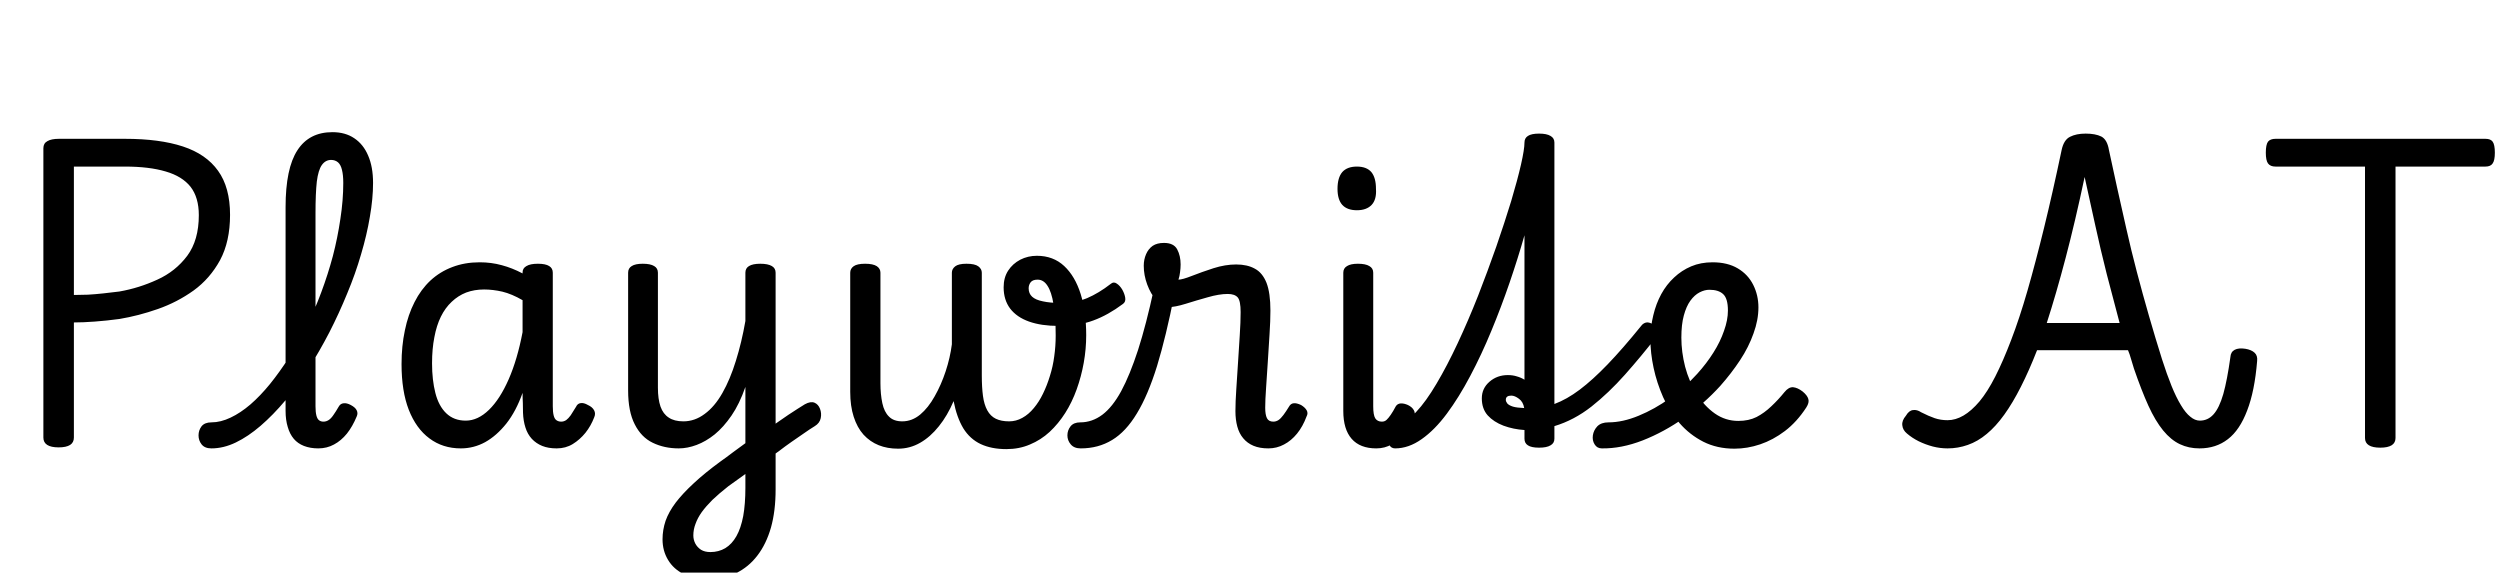 <svg xmlns="http://www.w3.org/2000/svg" xmlns:xlink="http://www.w3.org/1999/xlink" width="172.896" height="39.6"><path fill="black" d="M4.06 30.94L4.06 30.94Q3 30.94 3 30.26L3 30.26L3 10.25Q3 9.91 3.28 9.76Q3.55 9.60 4.08 9.60L4.08 9.60L8.64 9.60Q11.04 9.60 12.65 10.13Q14.26 10.66 15.08 11.81Q15.91 12.96 15.91 14.86L15.91 14.86Q15.91 16.70 15.22 17.99Q14.52 19.27 13.39 20.09Q12.26 20.90 10.92 21.37Q9.58 21.84 8.26 22.06L8.26 22.06Q7.37 22.18 6.55 22.24Q5.74 22.30 5.11 22.30L5.11 22.30L5.11 30.26Q5.11 30.60 4.85 30.77Q4.58 30.94 4.06 30.94ZM5.11 11.52L5.11 20.40Q5.57 20.40 6.08 20.38Q6.60 20.35 7.15 20.29Q7.70 20.23 8.26 20.16L8.26 20.16Q9.62 19.92 10.88 19.34Q12.14 18.77 12.95 17.69Q13.75 16.61 13.75 14.88L13.75 14.88Q13.75 13.66 13.18 12.92Q12.60 12.19 11.46 11.86Q10.32 11.52 8.64 11.52L8.64 11.52L5.11 11.52ZM14.62 31.01L14.62 31.01Q14.16 31.01 13.94 30.73Q13.73 30.46 13.73 30.11Q13.73 29.76 13.94 29.48Q14.16 29.21 14.62 29.21L14.62 29.21Q15.26 29.21 15.95 28.88Q16.63 28.56 17.32 27.97Q18 27.38 18.67 26.56Q19.34 25.73 19.99 24.72Q20.64 23.71 21.20 22.57Q21.77 21.43 22.22 20.21Q22.68 18.98 23.02 17.71Q23.35 16.44 23.54 15.14Q23.74 13.85 23.74 12.65L23.74 12.65Q23.74 12.31 24.05 12.13Q24.36 11.95 24.77 11.95Q25.18 11.95 25.49 12.13Q25.80 12.31 25.80 12.65L25.80 12.65Q25.80 13.73 25.58 14.99Q25.37 16.25 24.97 17.59Q24.58 18.94 24.01 20.30Q23.45 21.67 22.78 22.98Q22.10 24.29 21.34 25.49Q20.57 26.69 19.73 27.70Q18.89 28.70 18.02 29.45Q17.16 30.19 16.31 30.60Q15.46 31.01 14.62 31.01ZM22.01 31.01L22.01 31.01Q21.46 31.01 21.02 30.84Q20.59 30.67 20.32 30.35Q20.04 30.02 19.90 29.53Q19.75 29.04 19.75 28.42L19.75 28.42L19.75 14.33Q19.75 11.64 20.57 10.39Q21.38 9.14 22.99 9.14L22.99 9.14Q23.88 9.14 24.50 9.56Q25.13 9.98 25.46 10.76Q25.80 11.54 25.80 12.65L25.80 12.65Q25.80 13.10 25.49 13.32Q25.18 13.54 24.77 13.54Q24.36 13.54 24.05 13.32Q23.74 13.10 23.74 12.65L23.74 12.65Q23.74 12.10 23.65 11.75Q23.57 11.40 23.38 11.23Q23.18 11.06 22.90 11.06L22.90 11.06Q22.51 11.06 22.26 11.41Q22.01 11.76 21.91 12.56Q21.82 13.37 21.82 14.76L21.82 14.76L21.82 28.10Q21.82 28.49 21.88 28.73Q21.94 28.97 22.06 29.06Q22.18 29.16 22.37 29.16L22.37 29.16Q22.56 29.16 22.73 29.05Q22.90 28.94 23.06 28.70Q23.23 28.46 23.42 28.13L23.42 28.13Q23.54 27.91 23.76 27.89Q23.98 27.86 24.26 28.01L24.26 28.01Q24.58 28.18 24.67 28.38Q24.77 28.58 24.67 28.80L24.67 28.80Q24.38 29.50 23.99 29.99Q23.59 30.48 23.10 30.74Q22.61 31.01 22.01 31.01ZM31.87 31.01L31.87 31.01Q30.62 31.01 29.70 30.32Q28.78 29.64 28.27 28.34Q27.77 27.05 27.77 25.18L27.77 25.18Q27.77 23.93 28.00 22.85Q28.22 21.77 28.67 20.89Q29.11 20.02 29.77 19.40Q30.43 18.79 31.28 18.47Q32.14 18.14 33.17 18.14L33.17 18.14Q33.98 18.14 34.70 18.34Q35.42 18.53 36.14 18.91L36.14 18.91L36.14 18.84Q36.14 18.55 36.41 18.40Q36.67 18.24 37.20 18.24L37.20 18.24Q37.73 18.24 37.98 18.40Q38.23 18.55 38.23 18.86L38.23 18.86L38.23 28.10Q38.23 28.49 38.29 28.73Q38.35 28.97 38.48 29.06Q38.62 29.16 38.81 29.16L38.81 29.16Q39 29.16 39.16 29.05Q39.31 28.94 39.47 28.72Q39.62 28.49 39.84 28.13L39.84 28.13Q39.94 27.91 40.15 27.88Q40.37 27.84 40.66 28.01L40.66 28.01Q40.97 28.15 41.09 28.38Q41.21 28.61 41.09 28.87L41.09 28.87Q40.87 29.45 40.49 29.93Q40.10 30.41 39.61 30.71Q39.12 31.01 38.50 31.01L38.50 31.01Q37.92 31.01 37.50 30.84Q37.08 30.67 36.78 30.35Q36.48 30.02 36.34 29.57Q36.19 29.11 36.17 28.54L36.17 28.54Q36.17 28.22 36.16 27.88Q36.14 27.53 36.14 27.17L36.14 27.17Q35.69 28.44 35.02 29.29Q34.34 30.14 33.55 30.58Q32.76 31.01 31.87 31.01ZM29.88 25.13L29.88 25.13Q29.88 26.28 30.11 27.18Q30.34 28.08 30.86 28.58Q31.39 29.09 32.21 29.09L32.21 29.09Q33.05 29.09 33.82 28.34Q34.58 27.60 35.18 26.23Q35.78 24.86 36.14 22.97L36.14 22.97L36.14 20.76Q35.40 20.33 34.74 20.17Q34.08 20.02 33.48 20.02L33.48 20.02Q32.81 20.02 32.24 20.23Q31.68 20.45 31.24 20.87Q30.79 21.29 30.49 21.90Q30.19 22.51 30.04 23.32Q29.88 24.12 29.88 25.13ZM52.99 31.82L52.99 29.76Q53.40 29.47 53.78 29.20Q54.17 28.92 54.52 28.69Q54.86 28.46 55.15 28.28Q55.44 28.10 55.66 27.96L55.66 27.96Q56.06 27.74 56.33 27.85Q56.59 27.96 56.71 28.27Q56.83 28.58 56.76 28.92Q56.69 29.26 56.35 29.47L56.35 29.47Q55.99 29.69 55.58 29.98Q55.18 30.26 54.74 30.56Q54.31 30.86 53.88 31.19Q53.45 31.51 52.99 31.82L52.99 31.82ZM48.96 40.06L48.96 40.06Q48.02 40.06 47.30 39.71Q46.58 39.36 46.20 38.72Q45.82 38.09 45.82 37.30L45.82 37.30Q45.82 36.65 46.03 36.02Q46.25 35.40 46.73 34.76Q47.21 34.13 47.98 33.42Q48.74 32.71 49.82 31.92L49.82 31.92Q50.26 31.61 50.69 31.28Q51.12 30.96 51.55 30.65L51.55 30.65L51.55 26.76Q51.14 27.94 50.59 28.74Q50.04 29.54 49.43 30.04Q48.82 30.53 48.18 30.77Q47.54 31.01 46.94 31.01L46.94 31.01Q45.94 31.01 45.14 30.62Q44.35 30.24 43.90 29.35Q43.44 28.46 43.44 27L43.44 27L43.44 18.86Q43.44 18.55 43.69 18.40Q43.94 18.24 44.45 18.24L44.45 18.24Q44.98 18.24 45.24 18.40Q45.50 18.55 45.50 18.86L45.50 18.86L45.50 26.81Q45.50 27.60 45.68 28.12Q45.86 28.63 46.25 28.88Q46.63 29.14 47.26 29.14L47.26 29.14Q48.05 29.14 48.73 28.63Q49.42 28.13 49.96 27.18Q50.50 26.23 50.89 24.96Q51.29 23.69 51.55 22.20L51.55 22.20L51.55 18.86Q51.55 18.55 51.80 18.40Q52.06 18.24 52.58 18.24L52.58 18.24Q53.11 18.24 53.38 18.40Q53.64 18.55 53.64 18.86L53.64 18.86L53.64 33.86Q53.64 35.33 53.32 36.48Q52.99 37.63 52.38 38.42Q51.77 39.22 50.90 39.64Q50.04 40.06 48.96 40.06ZM49.13 38.18L49.13 38.18Q49.70 38.18 50.16 37.91Q50.62 37.63 50.93 37.08Q51.24 36.53 51.40 35.69Q51.55 34.85 51.55 33.74L51.55 33.74L51.55 32.78Q51.26 32.98 50.98 33.19Q50.69 33.41 50.38 33.62L50.38 33.62Q49.73 34.13 49.27 34.57Q48.82 35.02 48.53 35.42Q48.24 35.83 48.10 36.23Q47.95 36.62 47.95 37.03L47.95 37.03Q47.95 37.32 48.08 37.58Q48.22 37.85 48.48 38.02Q48.74 38.18 49.13 38.18ZM62.11 31.03L62.11 31.03Q61.37 31.03 60.77 30.79Q60.17 30.55 59.72 30.06Q59.28 29.57 59.04 28.82Q58.80 28.08 58.80 27.10L58.80 27.10L58.80 18.86Q58.80 18.58 59.04 18.41Q59.28 18.24 59.83 18.24L59.83 18.24Q60.38 18.24 60.64 18.41Q60.89 18.58 60.89 18.86L60.89 18.86L60.89 26.50Q60.89 27.26 61.02 27.88Q61.15 28.49 61.48 28.81Q61.80 29.14 62.40 29.14L62.40 29.14Q63.07 29.14 63.64 28.67Q64.20 28.20 64.64 27.41Q65.09 26.62 65.40 25.68Q65.71 24.74 65.83 23.81L65.83 23.81L65.83 18.86Q65.83 18.60 66.06 18.42Q66.29 18.24 66.84 18.24L66.84 18.24Q67.42 18.24 67.66 18.42Q67.90 18.60 67.90 18.86L67.90 18.86L67.90 25.97Q67.90 26.78 67.98 27.38Q68.06 27.98 68.28 28.38Q68.50 28.78 68.87 28.96Q69.24 29.14 69.79 29.14L69.79 29.14Q70.27 29.14 70.70 28.90Q71.14 28.66 71.50 28.22Q71.86 27.79 72.13 27.23Q72.41 26.66 72.61 26.00Q72.82 25.34 72.91 24.64Q73.01 23.93 73.01 23.21L73.01 23.21Q73.01 21.89 72.86 21.04Q72.72 20.18 72.44 19.76Q72.17 19.34 71.76 19.34L71.76 19.34Q71.42 19.34 71.28 19.52Q71.14 19.70 71.14 19.94L71.14 19.94Q71.14 20.30 71.38 20.52Q71.62 20.74 72.12 20.84Q72.62 20.95 73.30 20.95L73.30 20.95Q74.38 20.95 75.18 20.62Q75.98 20.28 76.82 19.63L76.82 19.63Q77.02 19.46 77.23 19.61Q77.45 19.75 77.62 20.04Q77.78 20.33 77.82 20.60Q77.86 20.88 77.66 21.02L77.66 21.02Q76.63 21.79 75.62 22.16Q74.62 22.54 73.20 22.54L73.20 22.54Q72.02 22.54 71.17 22.24Q70.32 21.94 69.86 21.34Q69.41 20.74 69.41 19.87L69.41 19.87Q69.41 19.20 69.72 18.72Q70.03 18.24 70.56 17.96Q71.09 17.69 71.71 17.69L71.71 17.69Q72.84 17.69 73.60 18.40Q74.35 19.10 74.74 20.34Q75.12 21.58 75.12 23.18L75.12 23.18Q75.12 24.14 74.95 25.09Q74.78 26.04 74.46 26.93Q74.14 27.82 73.67 28.56Q73.20 29.30 72.59 29.87Q71.98 30.43 71.23 30.74Q70.49 31.06 69.60 31.06L69.60 31.06Q68.57 31.06 67.82 30.71Q67.08 30.36 66.62 29.62Q66.17 28.87 65.95 27.74L65.95 27.74Q65.52 28.75 64.93 29.48Q64.34 30.22 63.64 30.62Q62.93 31.03 62.11 31.03ZM74.74 31.01L74.74 31.01Q74.28 31.01 74.05 30.73Q73.82 30.46 73.82 30.11Q73.82 29.76 74.04 29.48Q74.26 29.21 74.71 29.21L74.71 29.21Q75.53 29.21 76.24 28.68Q76.94 28.15 77.54 27.05Q78.14 25.94 78.71 24.19Q79.27 22.44 79.80 19.99L79.80 19.99L81.22 20.35Q80.64 23.28 80.02 25.31Q79.39 27.34 78.62 28.60Q77.86 29.86 76.91 30.43Q75.96 31.01 74.74 31.01ZM87.72 31.01L87.72 31.01Q87.12 31.01 86.69 30.83Q86.26 30.65 85.98 30.31Q85.70 29.98 85.57 29.50Q85.44 29.02 85.44 28.44L85.44 28.44Q85.44 27.79 85.50 26.92Q85.56 26.04 85.62 25.07Q85.68 24.10 85.74 23.18Q85.80 22.27 85.80 21.58L85.80 21.58Q85.80 20.81 85.60 20.57Q85.39 20.33 84.91 20.33L84.91 20.33Q84.31 20.33 83.52 20.56Q82.73 20.78 82.00 21.01Q81.26 21.24 80.81 21.24L80.81 21.24Q80.38 21.24 79.98 20.78Q79.58 20.33 79.34 19.68Q79.10 19.03 79.10 18.38L79.10 18.38Q79.10 17.95 79.26 17.58Q79.42 17.21 79.72 17.00Q80.02 16.80 80.50 16.80L80.50 16.80Q81.17 16.80 81.41 17.24Q81.65 17.69 81.65 18.29L81.65 18.29Q81.65 18.55 81.61 18.83Q81.58 19.10 81.50 19.34L81.50 19.34Q81.77 19.34 82.43 19.08Q83.09 18.82 83.92 18.55Q84.74 18.29 85.49 18.29L85.49 18.29Q86.26 18.29 86.78 18.58Q87.31 18.86 87.59 19.56Q87.86 20.26 87.86 21.48L87.86 21.48Q87.86 22.18 87.80 23.10Q87.74 24.02 87.68 25.01Q87.62 25.99 87.56 26.83Q87.50 27.67 87.50 28.20L87.50 28.20Q87.50 28.68 87.62 28.92Q87.74 29.16 88.06 29.16L88.06 29.16Q88.25 29.16 88.42 29.05Q88.58 28.94 88.76 28.70Q88.94 28.46 89.14 28.13L89.14 28.13Q89.26 27.91 89.46 27.89Q89.66 27.86 89.98 28.01L89.98 28.01Q90.26 28.18 90.37 28.38Q90.48 28.58 90.36 28.80L90.36 28.80Q90.10 29.50 89.70 29.99Q89.30 30.48 88.80 30.74Q88.30 31.01 87.72 31.01ZM95.18 31.01L95.18 31.01Q94.06 31.01 93.48 30.35Q92.90 29.69 92.90 28.42L92.90 28.42L92.90 18.86Q92.90 18.55 93.16 18.40Q93.41 18.24 93.91 18.24L93.91 18.24Q94.44 18.24 94.70 18.40Q94.97 18.55 94.97 18.86L94.97 18.86L94.97 28.10Q94.97 28.70 95.11 28.93Q95.26 29.16 95.57 29.16L95.57 29.16Q95.76 29.16 95.89 29.04Q96.02 28.92 96.18 28.69Q96.34 28.46 96.53 28.10L96.53 28.10Q96.65 27.91 96.88 27.90Q97.10 27.89 97.37 28.01L97.37 28.01Q97.66 28.15 97.78 28.37Q97.90 28.58 97.78 28.80L97.78 28.80Q97.51 29.50 97.12 29.98Q96.72 30.46 96.25 30.73Q95.78 31.01 95.18 31.01ZM93.84 14.54L93.84 14.54Q93.17 14.54 92.83 14.17Q92.50 13.80 92.50 13.06L92.50 13.06Q92.50 12.29 92.83 11.90Q93.17 11.52 93.84 11.52L93.84 11.52Q94.51 11.52 94.84 11.90Q95.16 12.29 95.16 13.06L95.16 13.06Q95.21 13.80 94.86 14.17Q94.51 14.54 93.84 14.54ZM96.48 31.01L96.48 31.01Q96.19 31.01 96.06 30.73Q95.93 30.46 95.95 30.11Q95.98 29.76 96.16 29.48Q96.34 29.21 96.67 29.21L96.67 29.21Q97.27 29.21 97.94 28.49Q98.62 27.77 99.35 26.53Q100.08 25.30 100.81 23.74Q101.54 22.18 102.22 20.46Q102.89 18.74 103.48 17.06Q104.06 15.38 104.51 13.91Q104.95 12.43 105.19 11.38Q105.43 10.32 105.43 9.86L105.43 9.86Q105.43 9.55 105.67 9.40Q105.91 9.24 106.44 9.24L106.44 9.24Q106.97 9.24 107.23 9.40Q107.50 9.55 107.50 9.86L107.50 9.86L107.50 27.94Q108.36 27.62 109.25 26.95Q110.14 26.28 111.18 25.20Q112.22 24.12 113.50 22.54L113.50 22.54Q113.62 22.37 113.82 22.31Q114.02 22.25 114.34 22.44L114.34 22.44Q114.67 22.66 114.68 22.87Q114.70 23.09 114.58 23.26L114.58 23.26Q113.50 24.65 112.38 25.91Q111.26 27.17 110.06 28.12Q108.86 29.06 107.50 29.47L107.50 29.47L107.50 30.34Q107.50 30.65 107.23 30.80Q106.97 30.96 106.44 30.96L106.44 30.96Q105.91 30.96 105.67 30.80Q105.43 30.65 105.43 30.34L105.43 30.34L105.43 29.74Q104.66 29.69 103.98 29.44Q103.30 29.18 102.89 28.73Q102.48 28.27 102.48 27.55L102.48 27.55Q102.48 26.86 103.01 26.40Q103.54 25.94 104.28 25.94L104.28 25.94Q104.62 25.94 104.90 26.03Q105.19 26.11 105.43 26.26L105.43 26.26L105.43 16.27Q104.98 17.86 104.40 19.55Q103.82 21.24 103.14 22.88Q102.46 24.53 101.68 26.00Q100.90 27.48 100.06 28.61Q99.22 29.74 98.32 30.37Q97.42 31.01 96.48 31.01ZM104.14 27.65L104.14 27.65Q104.14 27.77 104.24 27.90Q104.35 28.03 104.63 28.12Q104.90 28.20 105.41 28.22L105.41 28.22Q105.34 27.79 105.05 27.58Q104.76 27.36 104.52 27.36L104.52 27.36Q104.14 27.36 104.14 27.65ZM119.95 31.03L119.95 31.03Q118.75 31.03 117.80 30.55Q116.86 30.07 116.16 29.27Q115.46 28.46 115.02 27.47Q114.58 26.47 114.36 25.44Q114.14 24.41 114.14 23.47L114.14 23.47Q114.14 22.61 114.34 21.80Q114.53 21 114.89 20.34Q115.25 19.68 115.78 19.19Q116.30 18.70 116.96 18.42Q117.62 18.14 118.44 18.14L118.44 18.14Q119.47 18.14 120.18 18.56Q120.89 18.98 121.25 19.70Q121.61 20.42 121.61 21.26L121.61 21.26Q121.61 22.13 121.27 23.06Q120.94 24 120.34 24.91Q119.74 25.82 118.97 26.69L118.97 26.69Q117.86 27.91 116.47 28.90Q115.08 29.88 113.60 30.46Q112.13 31.03 110.78 31.01L110.78 31.01Q110.45 31.01 110.28 30.73Q110.11 30.46 110.16 30.11Q110.21 29.76 110.47 29.48Q110.74 29.21 111.24 29.21L111.24 29.21Q112.22 29.21 113.33 28.75Q114.43 28.30 115.49 27.54Q116.54 26.78 117.38 25.85L117.38 25.85Q118.03 25.13 118.50 24.38Q118.97 23.64 119.23 22.88Q119.50 22.13 119.50 21.48L119.50 21.48Q119.50 20.64 119.17 20.34Q118.85 20.04 118.22 20.04L118.22 20.04Q117.89 20.04 117.54 20.22Q117.19 20.40 116.90 20.80Q116.62 21.19 116.45 21.82Q116.28 22.44 116.28 23.35L116.28 23.35Q116.28 24.34 116.54 25.36Q116.81 26.38 117.34 27.23Q117.86 28.08 118.60 28.60Q119.33 29.11 120.22 29.11L120.22 29.11Q120.94 29.11 121.48 28.84Q122.02 28.56 122.50 28.10Q122.98 27.65 123.41 27.12L123.41 27.12Q123.70 26.76 124.01 26.78Q124.32 26.81 124.66 27.07L124.66 27.07Q124.99 27.34 125.06 27.59Q125.14 27.84 124.92 28.18L124.92 28.18Q124.27 29.18 123.44 29.81Q122.62 30.43 121.73 30.73Q120.84 31.03 119.95 31.03ZM134.69 31.01L134.69 31.01Q134.18 31.01 133.67 30.88Q133.15 30.74 132.70 30.52Q132.24 30.29 131.88 29.98L131.88 29.98Q131.59 29.74 131.56 29.41Q131.52 29.09 131.81 28.75L131.81 28.75Q132.02 28.39 132.30 28.36Q132.58 28.32 132.86 28.51L132.86 28.51Q133.39 28.78 133.80 28.92Q134.21 29.06 134.69 29.06L134.69 29.06Q135.24 29.06 135.79 28.74Q136.34 28.42 136.90 27.76Q137.45 27.10 137.99 26.04Q138.53 24.98 139.09 23.51Q139.66 22.03 140.22 20.09Q140.78 18.14 141.37 15.73Q141.96 13.32 142.58 10.37L142.58 10.37Q142.73 9.67 143.16 9.46Q143.59 9.24 144.24 9.24L144.24 9.24Q144.91 9.24 145.32 9.44Q145.73 9.65 145.85 10.37L145.85 10.37Q146.11 11.57 146.41 12.95Q146.71 14.33 147.05 15.80Q147.38 17.28 147.78 18.80Q148.18 20.33 148.62 21.85Q149.06 23.38 149.52 24.84L149.52 24.84Q149.86 25.90 150.18 26.69Q150.50 27.48 150.83 28.02Q151.15 28.56 151.48 28.82Q151.80 29.09 152.14 29.09L152.14 29.09Q152.69 29.09 153.08 28.66Q153.48 28.22 153.76 27.25Q154.03 26.28 154.25 24.70L154.25 24.70Q154.27 24.34 154.55 24.19Q154.82 24.05 155.28 24.12L155.28 24.12Q155.71 24.19 155.93 24.40Q156.14 24.60 156.10 24.96L156.10 24.96Q155.93 27.05 155.41 28.39Q154.90 29.74 154.08 30.37Q153.26 31.01 152.11 31.01L152.11 31.01Q151.37 31.01 150.76 30.72Q150.14 30.43 149.60 29.77Q149.06 29.11 148.58 28.06Q148.10 27 147.58 25.49L147.58 25.49Q147.48 25.15 147.38 24.83Q147.29 24.50 147.17 24.22L147.17 24.22L140.88 24.22Q140.33 25.63 139.76 26.75Q139.20 27.86 138.61 28.68Q138.02 29.50 137.40 30.01Q136.78 30.53 136.09 30.77Q135.41 31.01 134.69 31.01ZM141.55 22.34L141.55 22.34L146.59 22.34Q146.14 20.66 145.70 18.96Q145.27 17.26 144.90 15.56Q144.53 13.87 144.17 12.24L144.17 12.24Q143.52 15.31 142.86 17.82Q142.20 20.33 141.55 22.34ZM164.62 30.96L164.62 30.96Q163.56 30.96 163.56 30.29L163.56 30.29L163.56 11.52L157.37 11.52Q157.01 11.52 156.85 11.30Q156.70 11.09 156.70 10.56L156.70 10.56Q156.70 10.01 156.85 9.80Q157.01 9.60 157.37 9.60L157.37 9.60L171.89 9.60Q172.25 9.60 172.39 9.80Q172.54 10.01 172.54 10.56L172.54 10.56Q172.54 11.09 172.39 11.30Q172.25 11.52 171.89 11.52L171.89 11.52L165.67 11.52L165.67 30.29Q165.67 30.62 165.41 30.79Q165.14 30.96 164.62 30.96Z"/></svg>